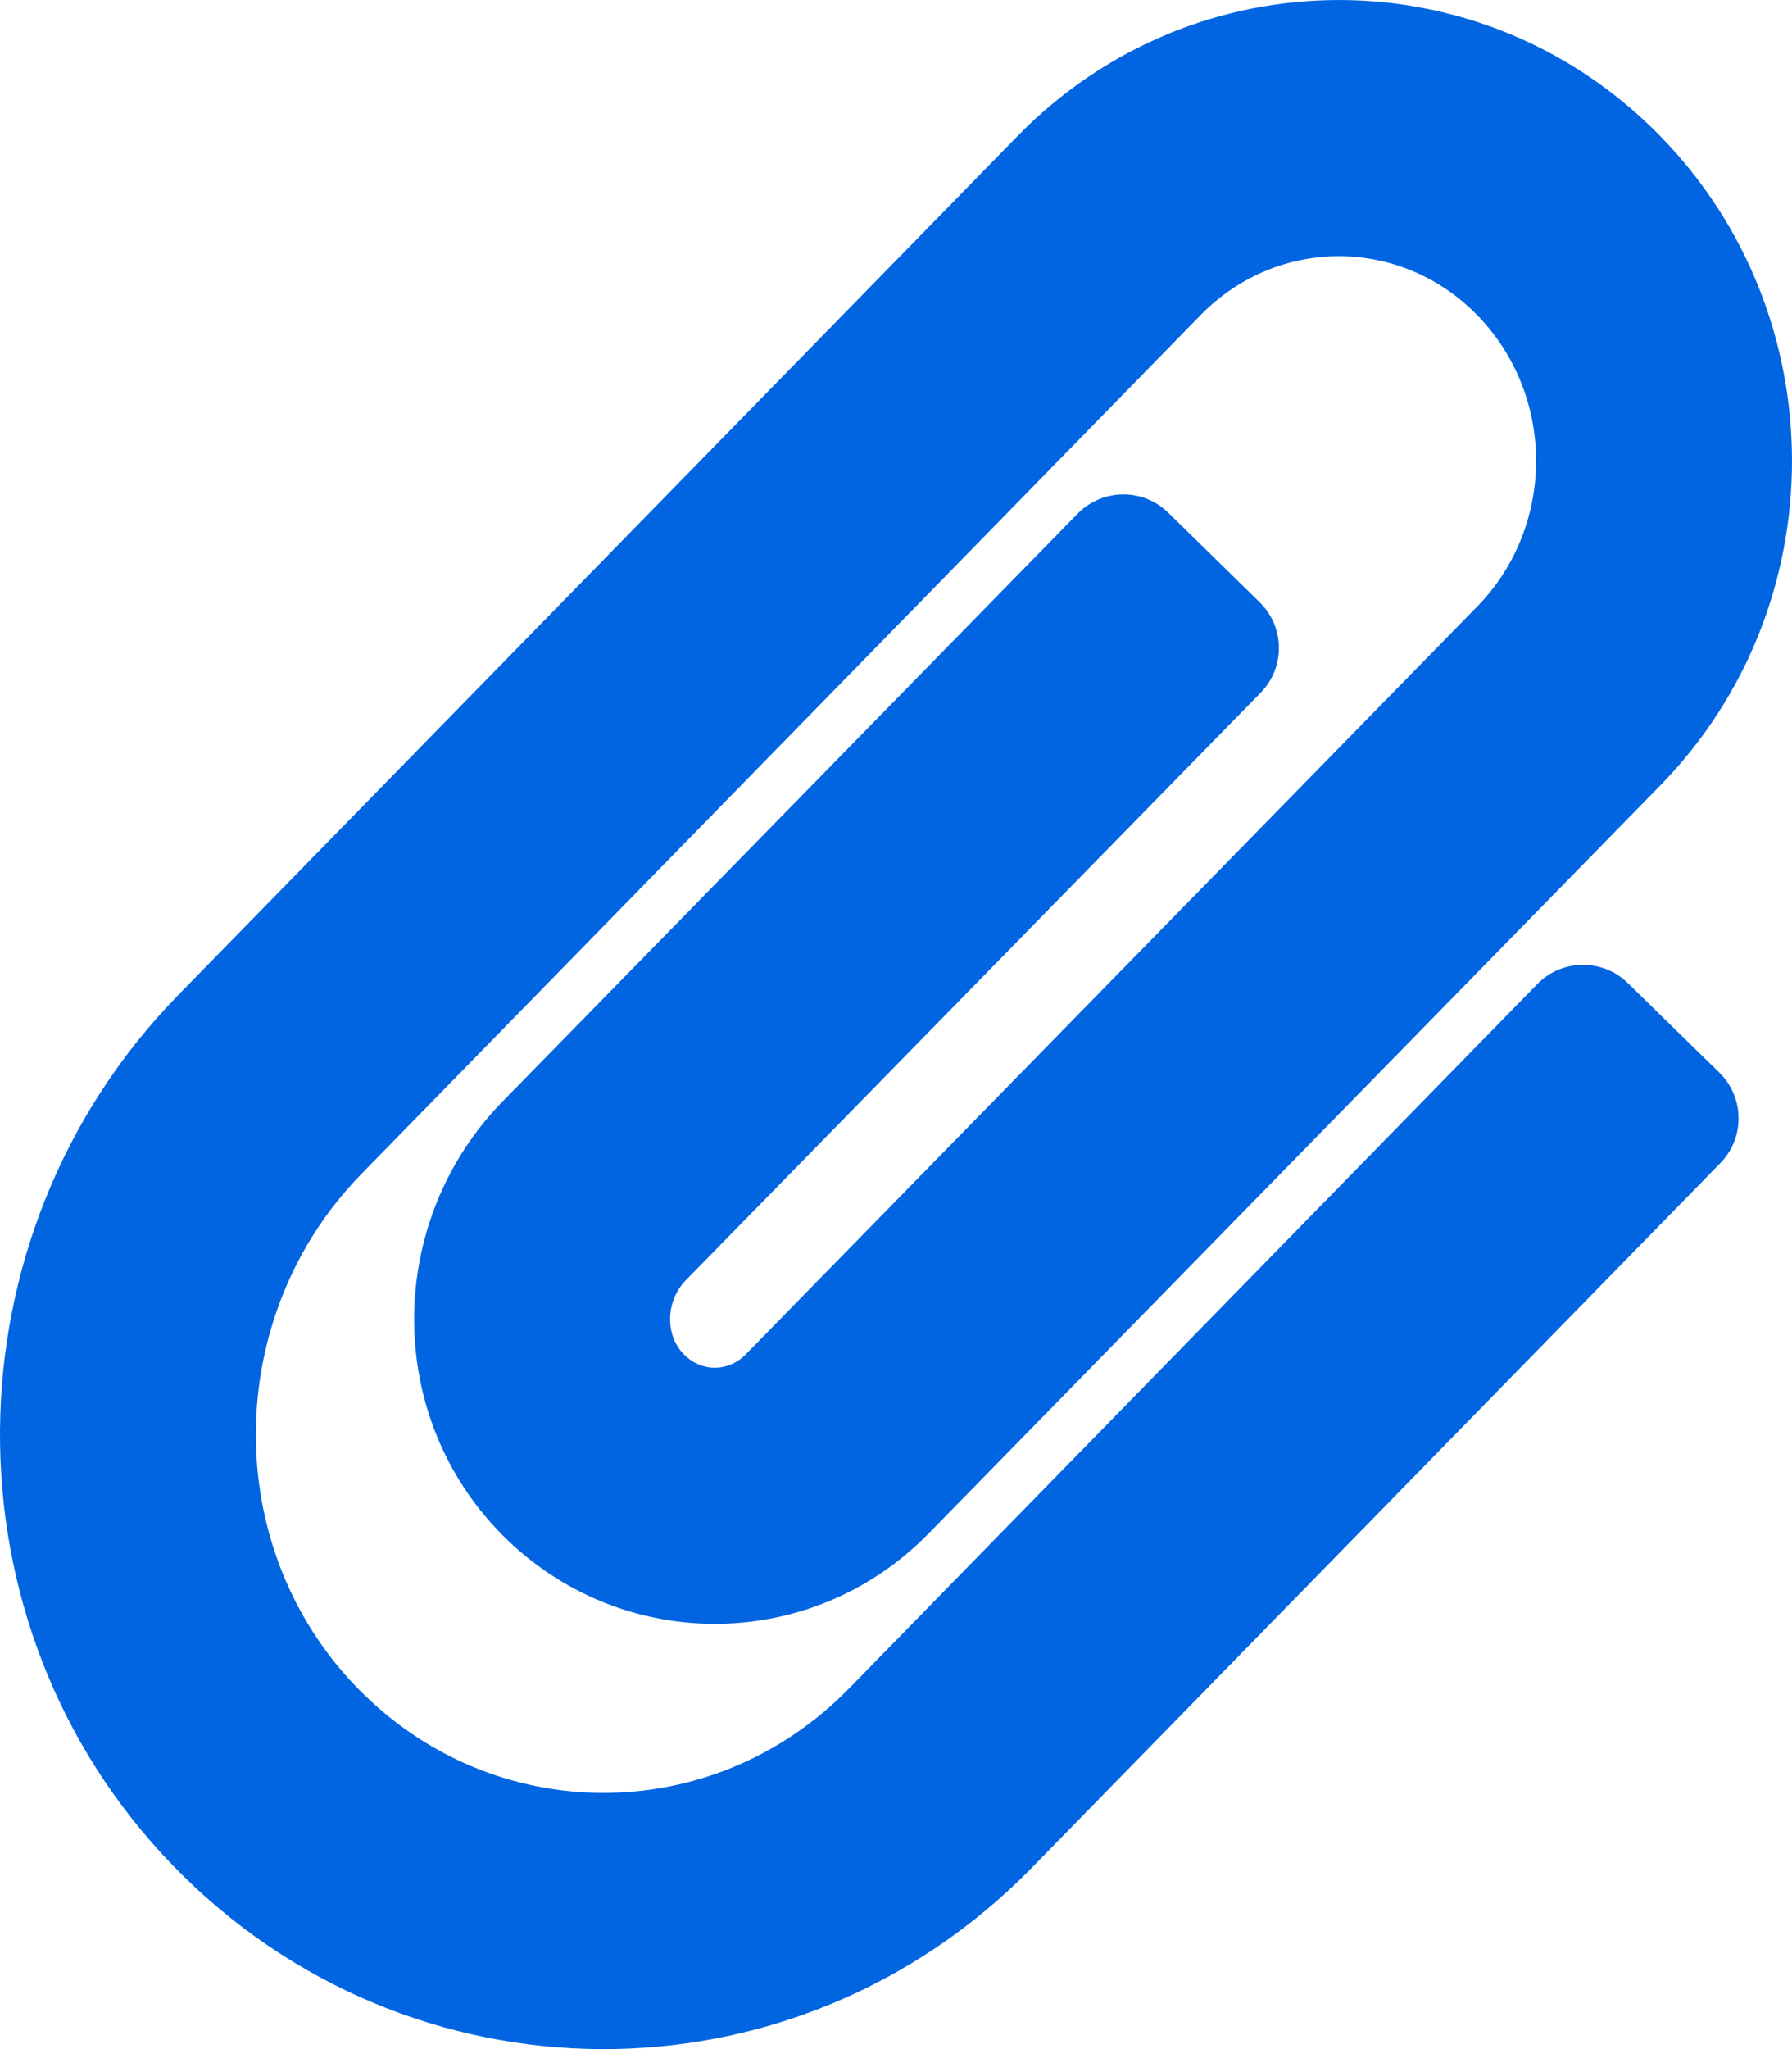 <svg width="28" height="32" viewBox="0 0 28 32" fill="none" xmlns="http://www.w3.org/2000/svg">
 <path  d= "M2.703 29.134C-0.949 25.366 -0.881 19.289 2.789 15.535L15.899 2.125C18.669 -0.708 23.171 -0.708 25.941 2.125C28.684 4.931 28.688 9.458 25.941 12.267L14.513 23.945C12.647 25.854 9.599 25.827 7.764 23.883C5.997 22.01 6.054 19.041 7.855 17.199L16.839 8.021C17.226 7.627 17.859 7.62 18.253 8.006L19.682 9.405C20.077 9.791 20.084 10.425 19.697 10.819L10.714 19.995C10.406 20.311 10.387 20.835 10.674 21.139C10.947 21.428 11.377 21.433 11.654 21.149L23.082 9.471C24.308 8.217 24.308 6.176 23.081 4.921C21.882 3.694 19.959 3.694 18.759 4.921L5.649 18.331C3.477 20.553 3.443 24.151 5.575 26.351C7.701 28.544 11.136 28.547 13.266 26.368L24.02 15.368C24.406 14.973 25.039 14.966 25.434 15.352L26.864 16.75C27.259 17.136 27.266 17.769 26.88 18.164L16.126 29.164C12.402 32.973 6.38 32.928 2.703 29.134Z" fill="#0165E1" /></svg>
